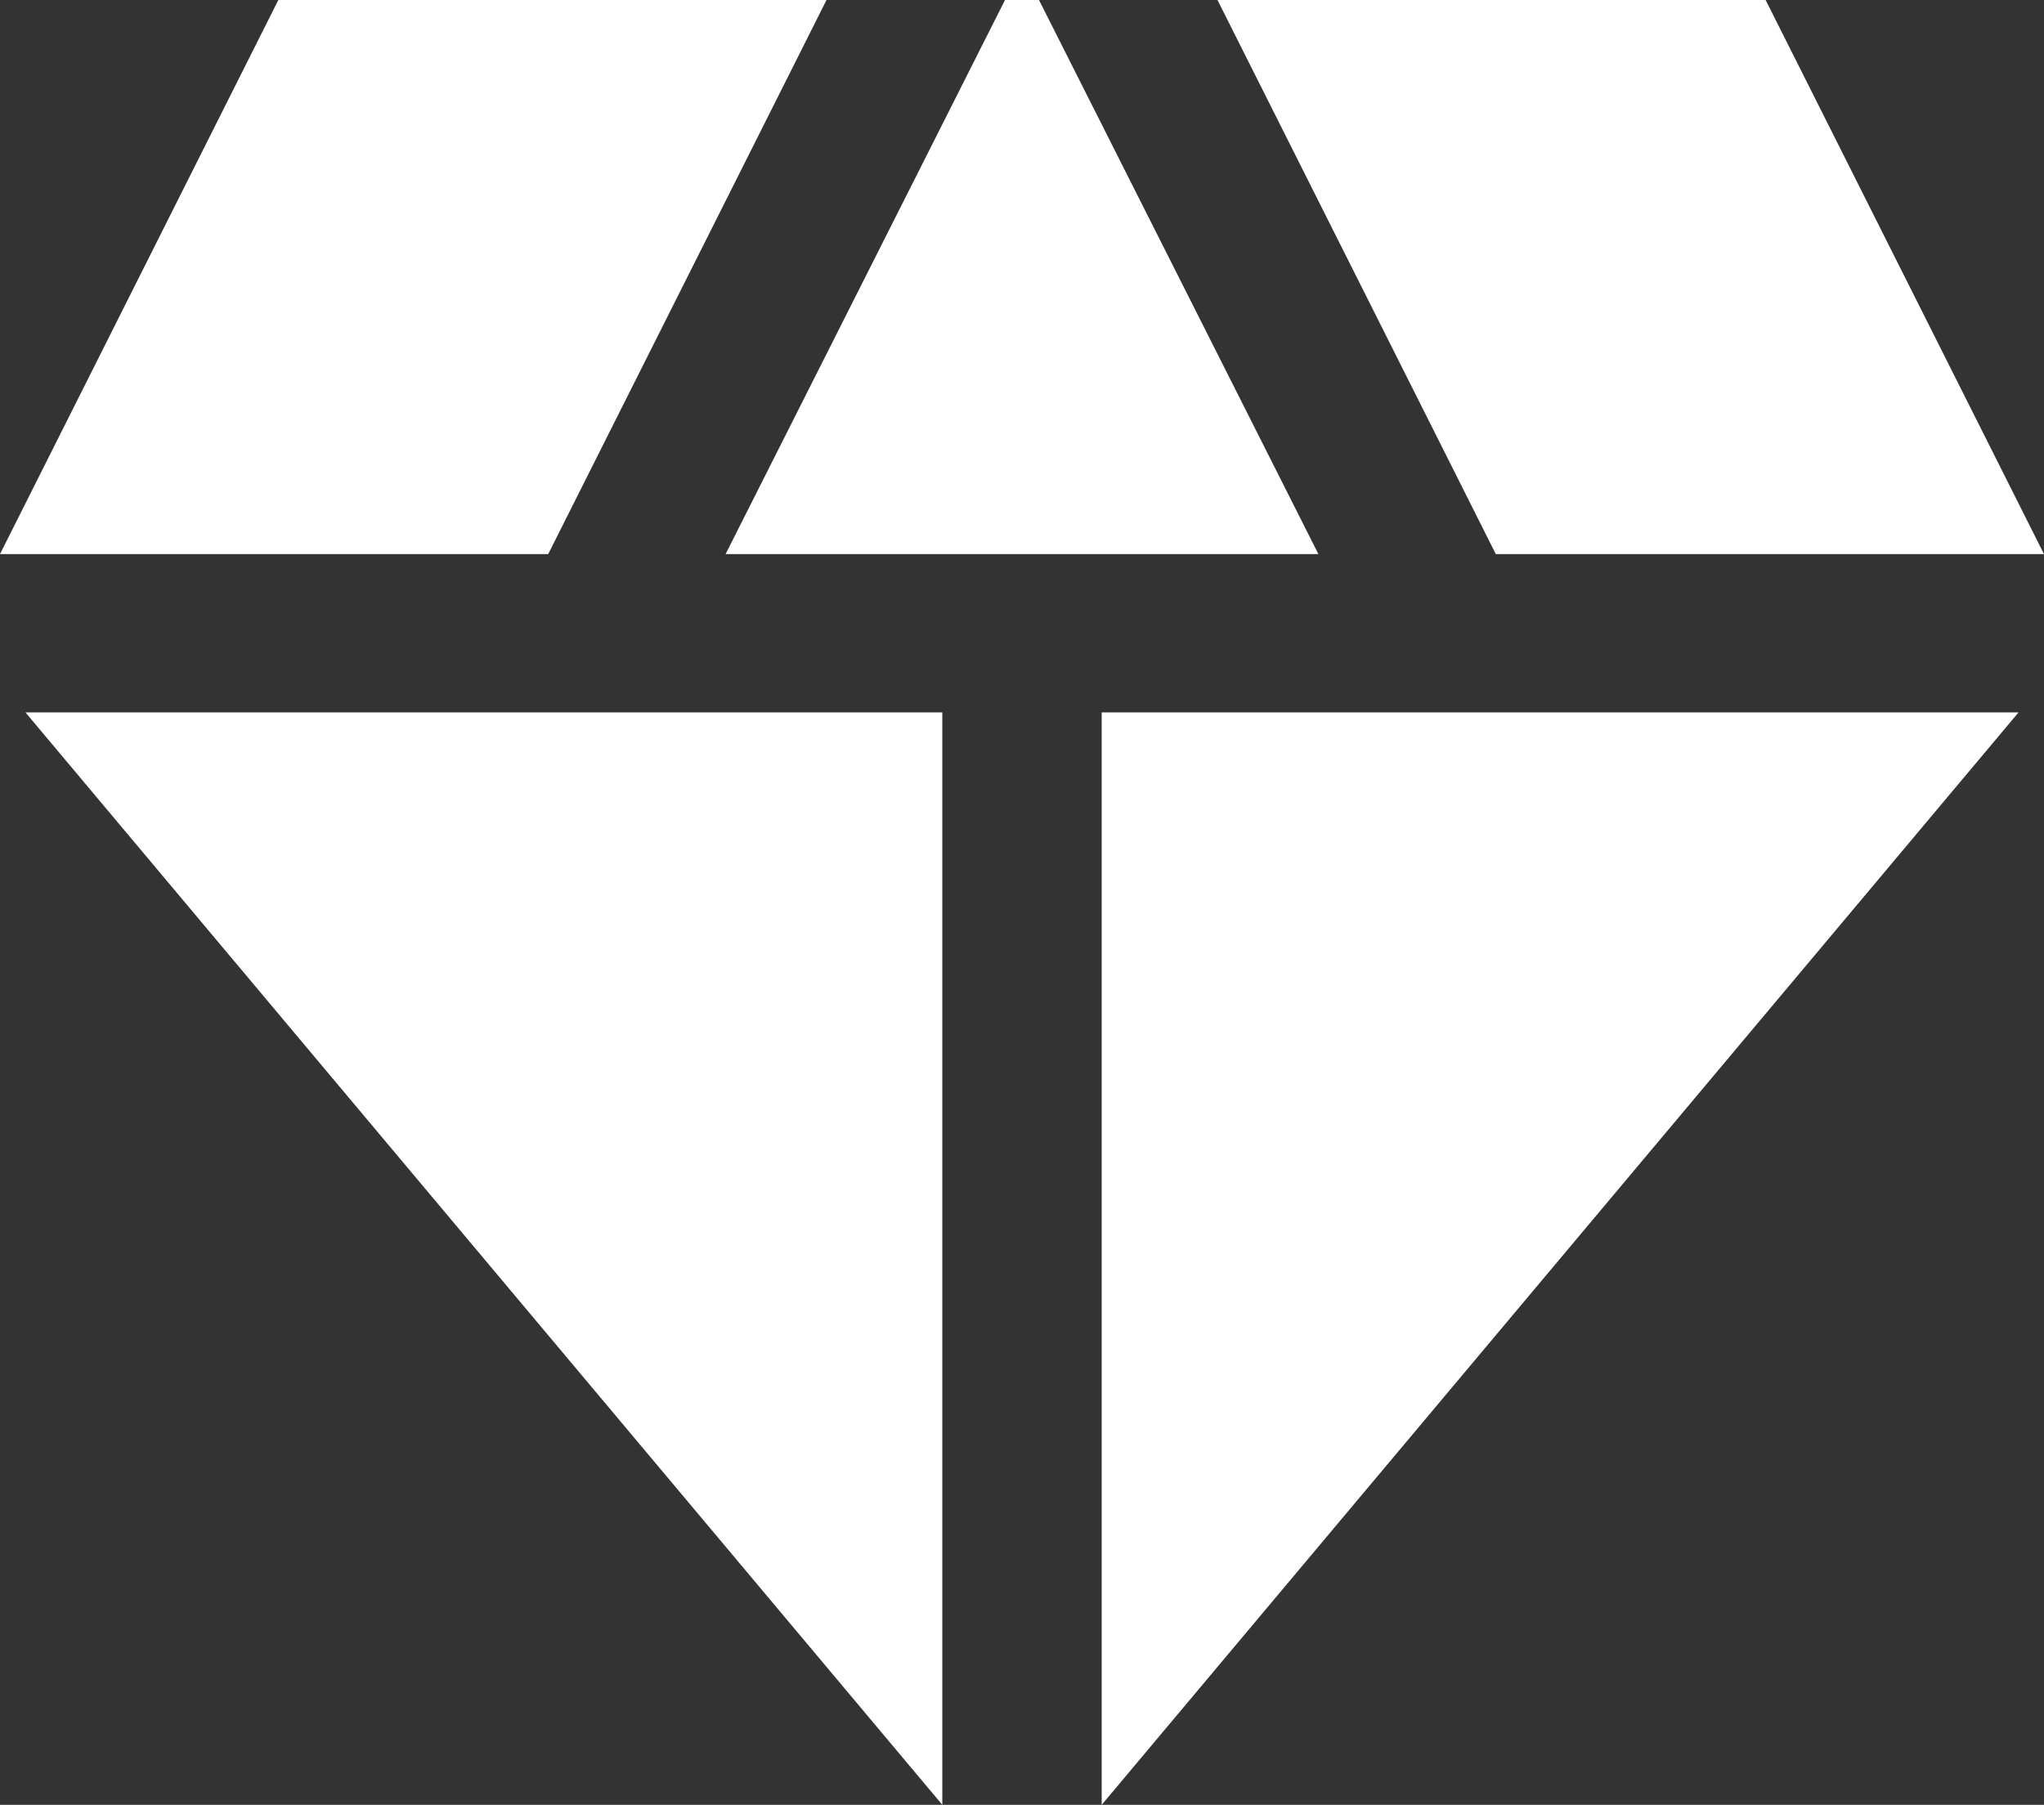 <svg width="77" height="68" viewBox="0 0 77 68" fill="none" xmlns="http://www.w3.org/2000/svg">
<rect x="0" y="0" width="77" height="68" fill="#333333" stroke="none"/>
<path d="M39.14 0H37.86L27.334 20.877H49.666L39.14 0ZM56.349 20.877H77L66.514 0H45.864L56.349 20.877ZM76.04 26.842H41.502V68L76.04 26.842ZM35.498 68V26.842H0.96L35.498 68ZM20.651 20.877L31.136 0H10.485L0 20.877H20.651Z" fill="white"/>
</svg>
